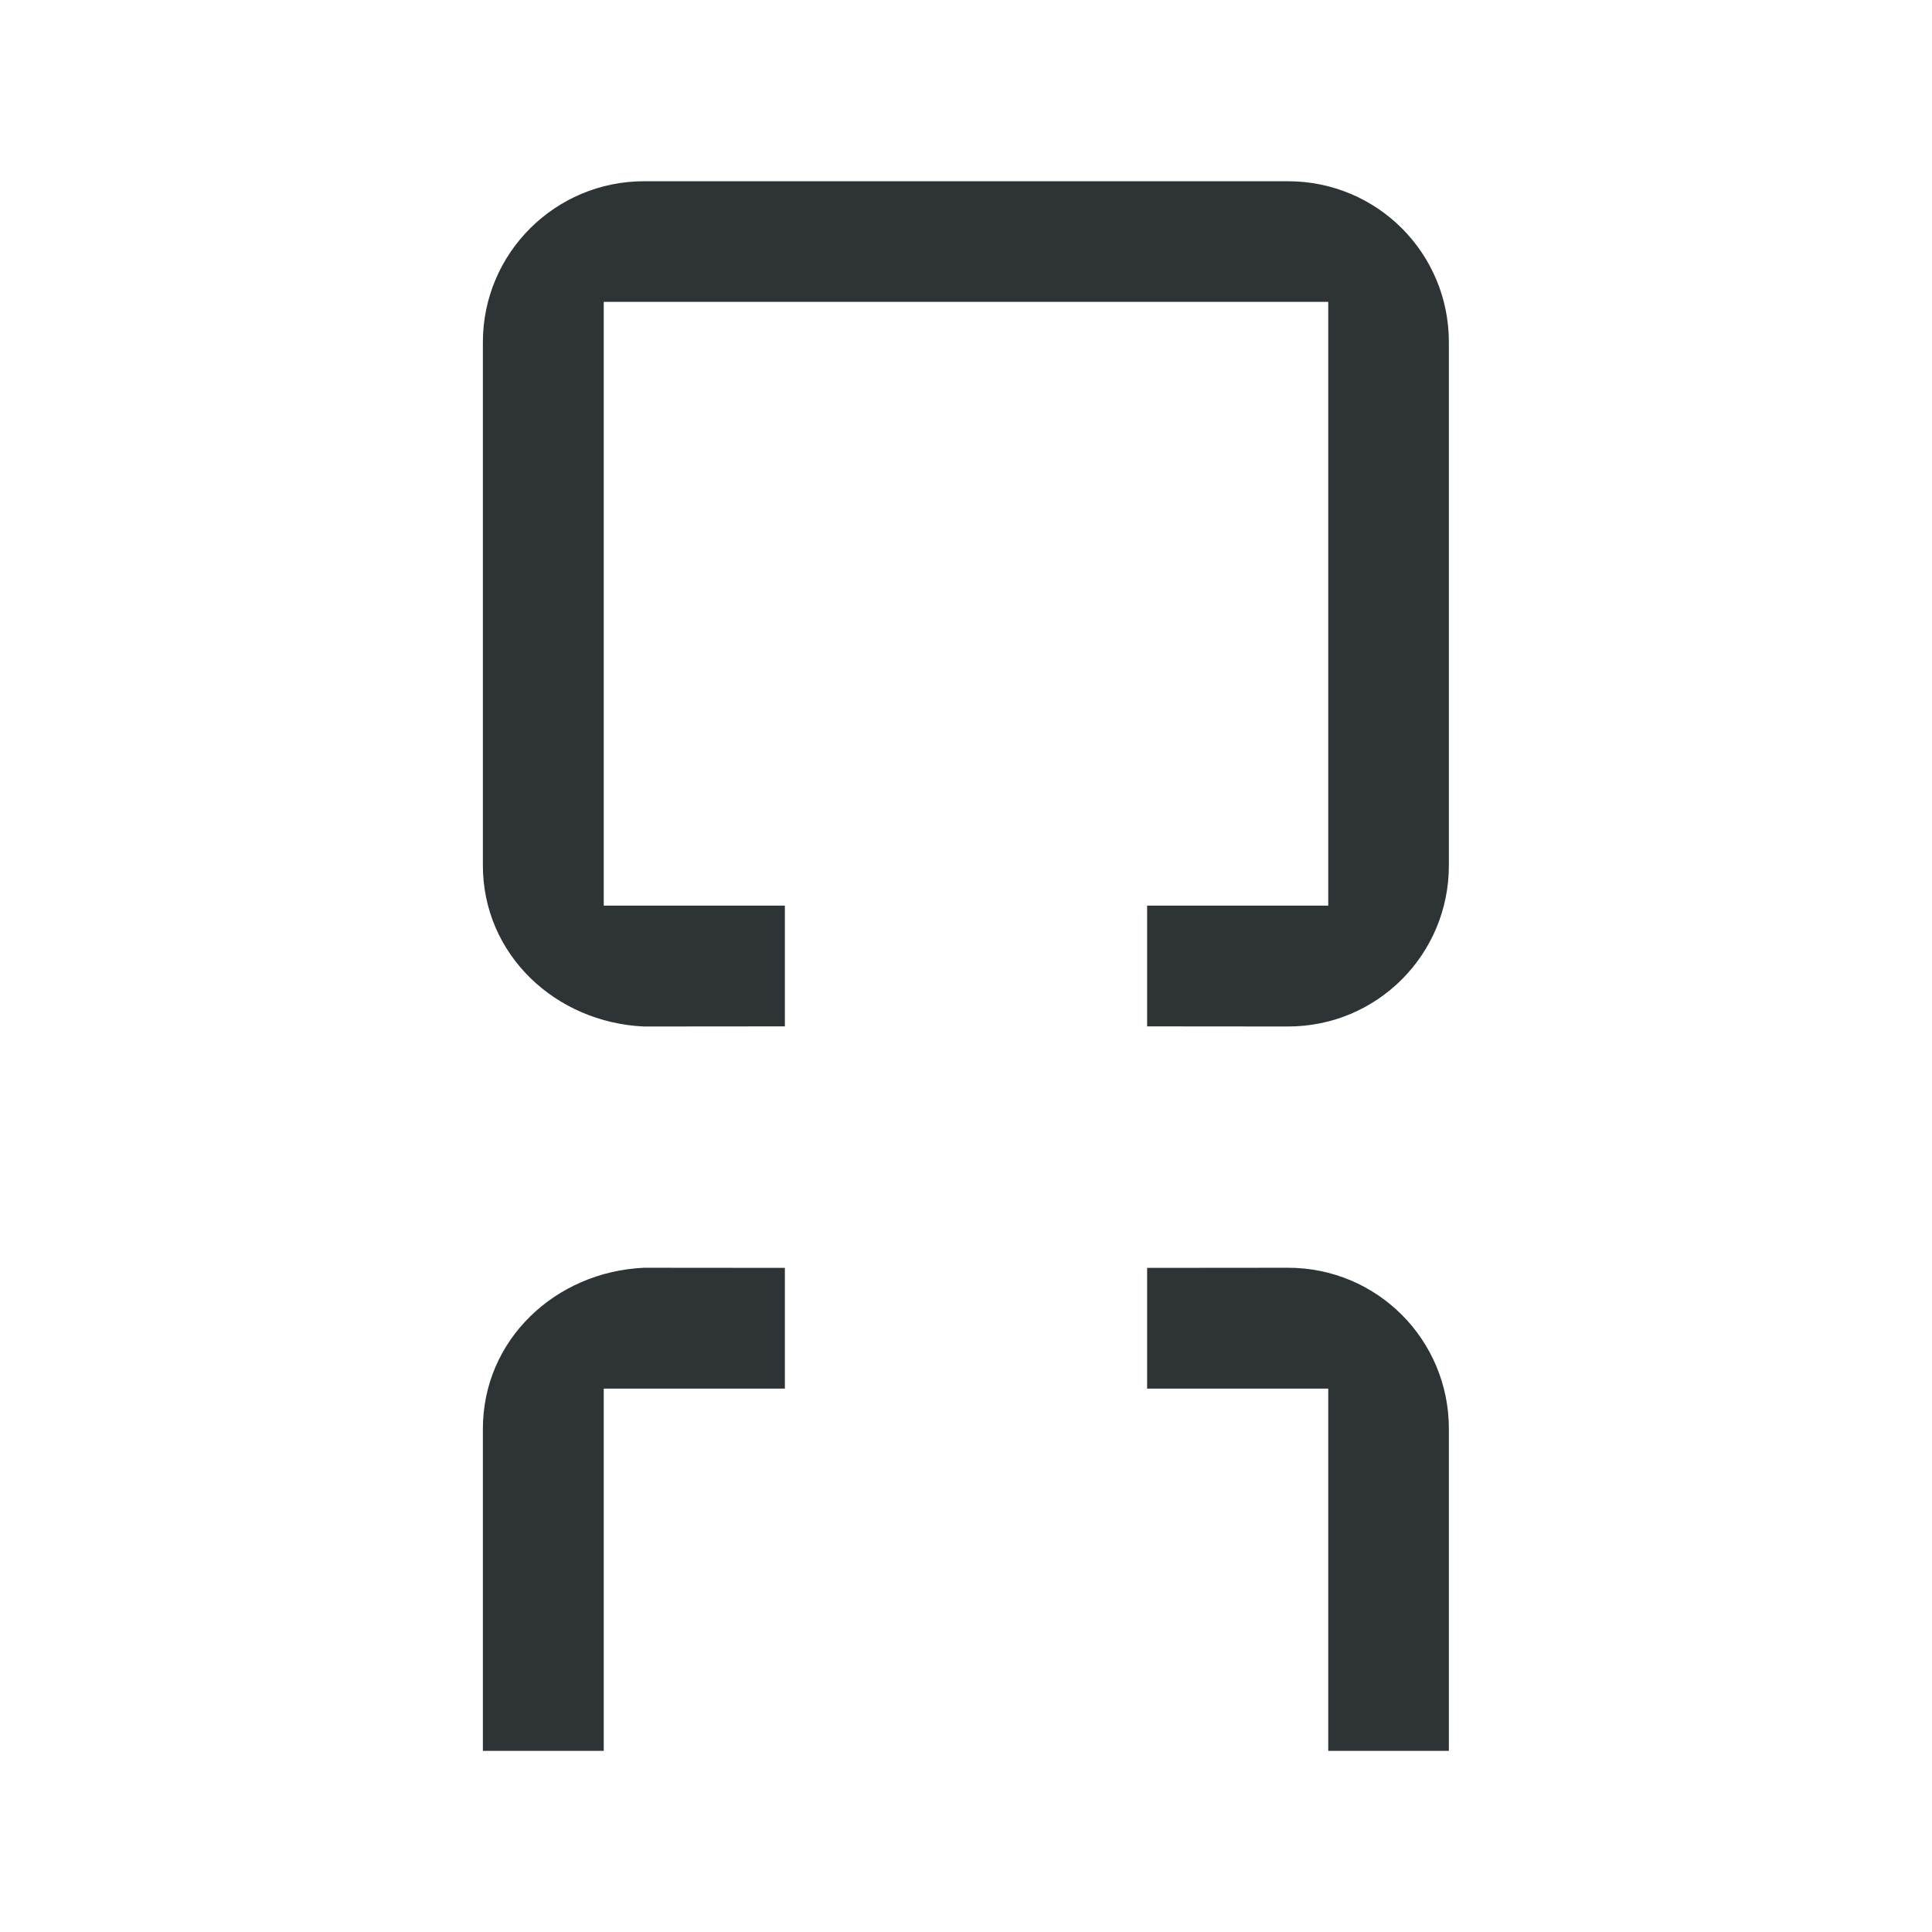 <svg height="32" viewBox="0 0 32 32" width="32" xmlns="http://www.w3.org/2000/svg"><path d="m10.666 3.002c-1.467 0-2.668 1.189-2.668 2.666v8.666c0 1.477 1.203 2.602 2.668 2.668l2.334-.002v-2h-3v-10h12v10h-3v2l2.332.002c1.477.001 2.666-1.191 2.666-2.668v-8.666c0-1.477-1.189-2.666-2.666-2.666zm0 17.996c-1.465.066-2.668 1.191-2.668 2.668v5.334h2.002v-6h3v-2zm10.666 0-2.332.002v2h3v6h1.998v-5.334c0-1.477-1.189-2.669-2.666-2.668z" fill="#2e3436" stroke-width="1.333"/></svg>